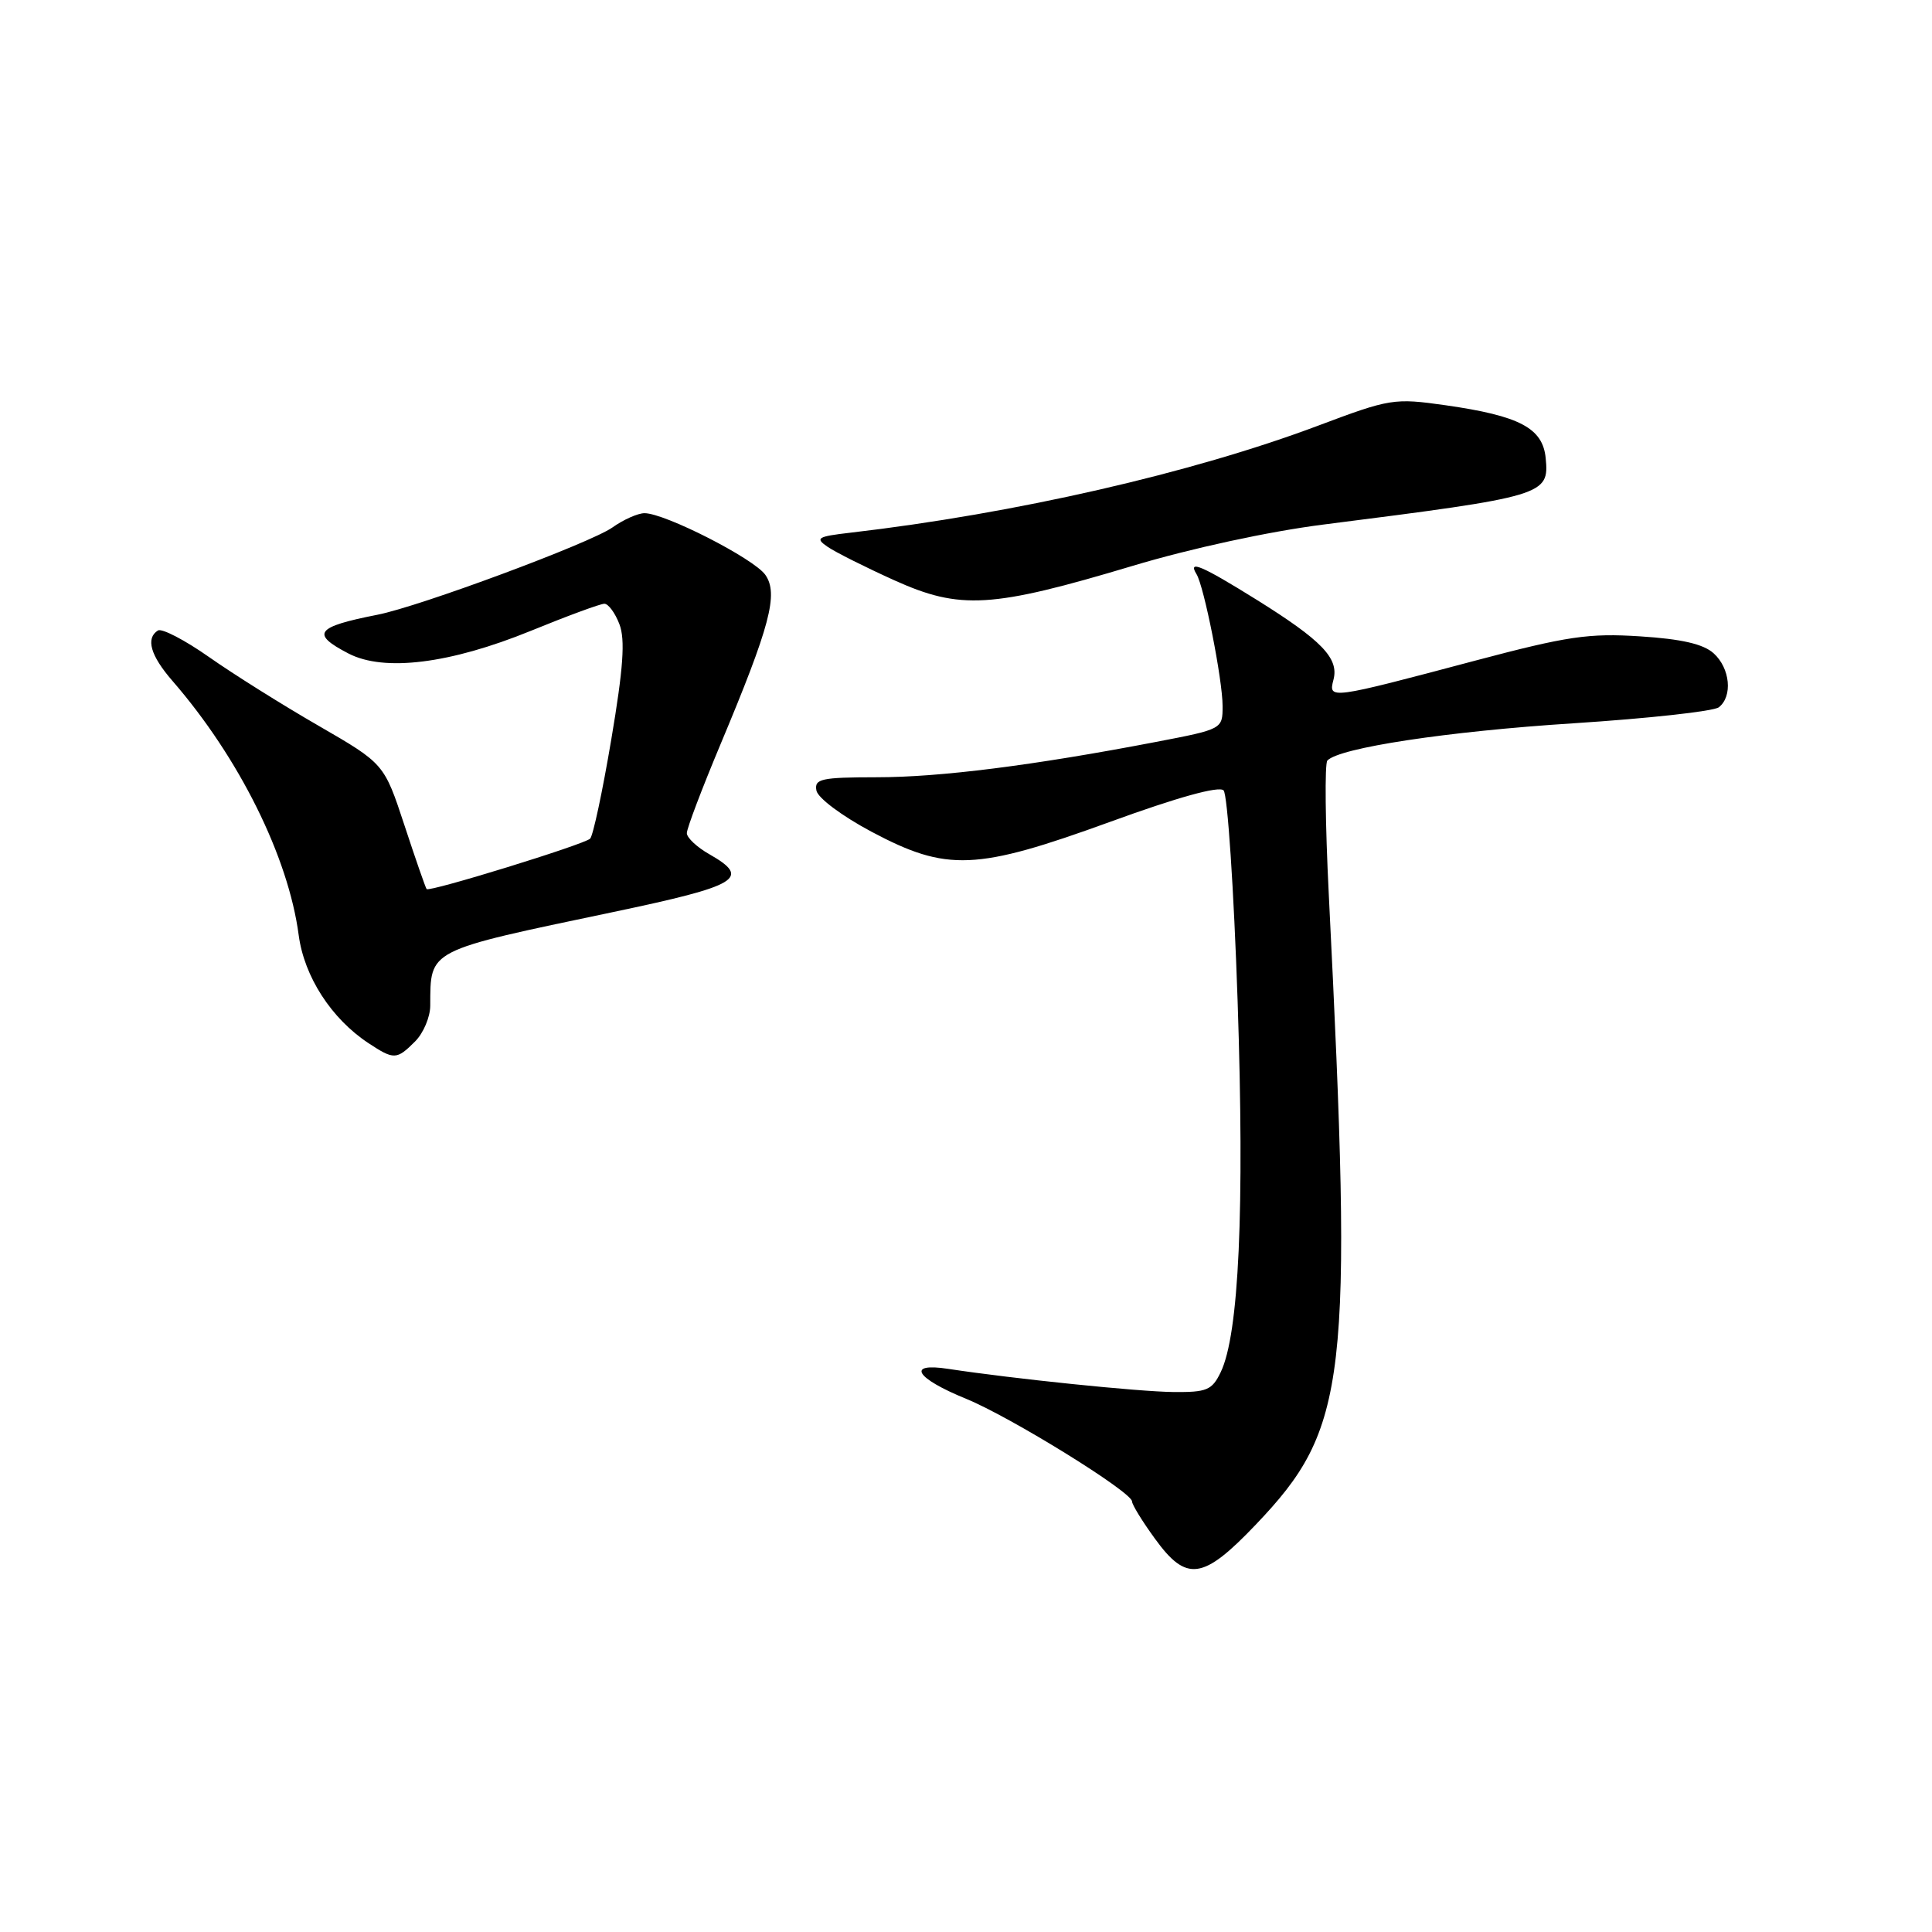 <?xml version="1.0" encoding="UTF-8" standalone="no"?>
<!DOCTYPE svg PUBLIC "-//W3C//DTD SVG 1.1//EN" "http://www.w3.org/Graphics/SVG/1.1/DTD/svg11.dtd" >
<svg xmlns="http://www.w3.org/2000/svg" xmlns:xlink="http://www.w3.org/1999/xlink" version="1.1" viewBox="0 0 256 256">
 <g >
 <path fill="currentColor"
d=" M 166.39 202.03 C 178.59 189.24 179.30 183.06 176.07 118.50 C 175.60 109.15 175.52 101.18 175.88 100.78 C 177.43 99.09 191.79 96.91 208.50 95.84 C 218.40 95.20 227.06 94.25 227.75 93.72 C 229.61 92.28 229.26 88.55 227.07 86.57 C 225.72 85.34 222.82 84.67 217.32 84.32 C 210.51 83.88 207.69 84.30 195.50 87.53 C 176.12 92.68 176.01 92.69 176.69 90.07 C 177.44 87.23 175.17 84.87 166.46 79.44 C 159.23 74.94 157.35 74.14 158.54 76.07 C 159.55 77.70 162.00 90.09 162.00 93.56 C 162.00 96.61 161.98 96.62 153.17 98.31 C 136.89 101.43 124.56 102.99 116.18 102.99 C 108.79 103.00 107.89 103.20 108.18 104.75 C 108.36 105.73 111.57 108.13 115.50 110.22 C 125.48 115.52 129.32 115.36 147.12 108.89 C 156.04 105.64 161.52 104.12 162.13 104.73 C 162.65 105.25 163.49 117.81 163.99 132.62 C 164.92 160.33 164.17 176.81 161.75 181.82 C 160.60 184.21 159.91 184.49 155.48 184.45 C 150.81 184.40 134.31 182.70 125.63 181.38 C 120.04 180.52 121.30 182.61 128.02 185.35 C 133.92 187.76 150.00 197.71 150.00 198.95 C 150.00 199.36 151.35 201.57 153.01 203.85 C 157.22 209.67 159.38 209.38 166.39 202.03 Z  M 55.00 138.00 C 56.10 136.90 57.01 134.76 57.01 133.25 C 57.05 125.74 56.44 126.06 81.25 120.85 C 97.92 117.35 99.57 116.37 94.01 113.20 C 92.36 112.27 91.01 111.00 91.01 110.40 C 91.00 109.79 93.01 104.50 95.46 98.65 C 102.06 82.91 103.17 78.69 101.41 76.17 C 99.90 74.02 88.11 68.00 85.40 68.00 C 84.53 68.00 82.61 68.85 81.15 69.89 C 78.25 71.95 55.60 80.37 50.00 81.46 C 41.82 83.07 41.13 83.98 46.19 86.60 C 50.91 89.04 59.63 87.95 70.31 83.60 C 75.15 81.62 79.55 80.00 80.08 80.00 C 80.61 80.00 81.51 81.22 82.08 82.72 C 82.86 84.76 82.59 88.56 81.00 97.97 C 79.84 104.86 78.58 110.78 78.19 111.13 C 77.32 111.93 56.88 118.23 56.53 117.81 C 56.39 117.64 55.06 113.83 53.59 109.35 C 50.90 101.19 50.90 101.19 42.20 96.16 C 37.41 93.40 30.88 89.30 27.68 87.05 C 24.48 84.80 21.44 83.23 20.93 83.54 C 19.28 84.57 19.93 86.86 22.85 90.22 C 31.68 100.39 38.21 113.54 39.58 123.92 C 40.31 129.41 43.91 134.98 48.82 138.22 C 52.20 140.45 52.56 140.44 55.00 138.00 Z  M 150.08 74.98 C 157.79 72.66 168.16 70.42 175.33 69.51 C 204.76 65.77 205.29 65.62 204.81 60.69 C 204.42 56.72 201.35 55.10 191.56 53.70 C 184.71 52.73 184.21 52.81 174.64 56.41 C 157.92 62.69 134.52 68.05 112.64 70.59 C 108.31 71.09 107.98 71.30 109.64 72.44 C 110.66 73.15 114.65 75.15 118.50 76.89 C 127.24 80.83 131.38 80.58 150.08 74.98 Z "/>
</g>
</svg>